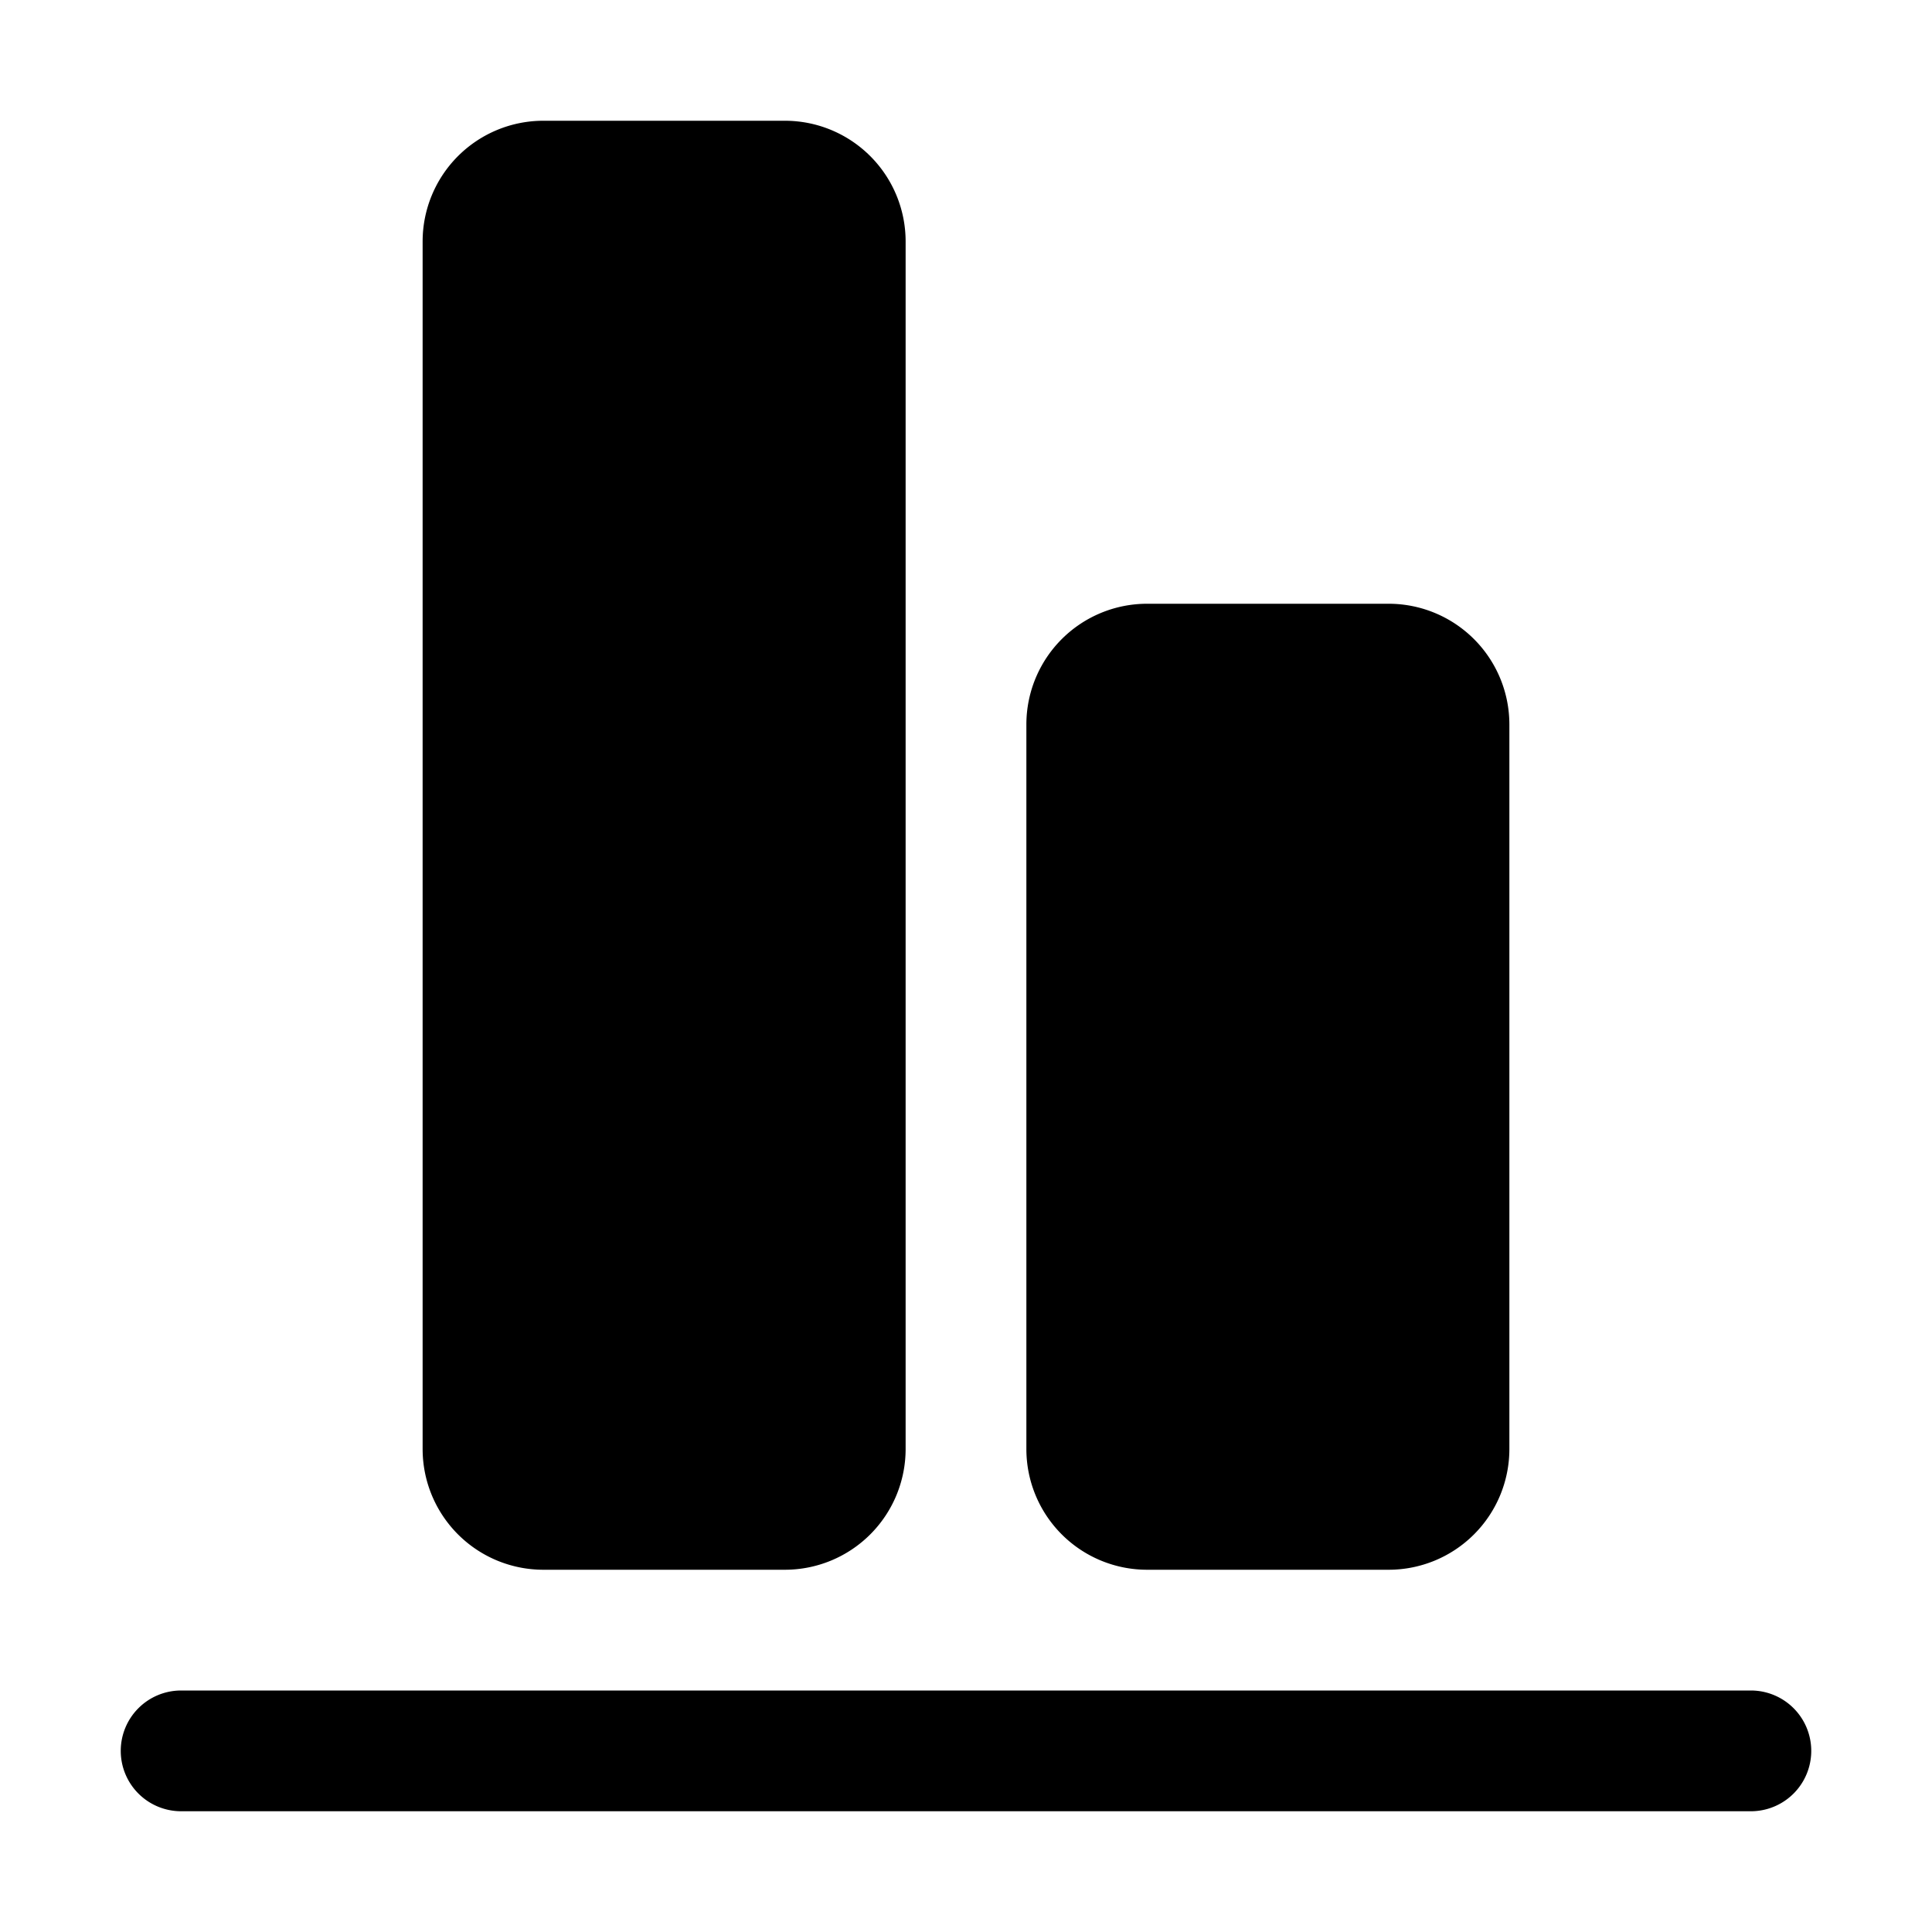 <svg width="1em" height="1em" viewBox="0 0 16 16" class="bi bi-distribute-horizontal" fill="currentColor" xmlns="http://www.w3.org/2000/svg">
	<path fill-rule="evenodd" d="M1 14.5a.5.5 0 0 1 .5-.5h13a.5.5 0 0 1 0 1h-13a.5.5 0 0 1-.5-.5z" />
	<path d="M8.5 12a1 1 0 0 0 1 1h2a1 1 0 0 0 1-1V6a1 1 0 0 0-1-1H9.5a1 1 0 0 0-1 1v10z" />
	<path d="M3.5 12a1 1 0 0 0 1 1h2a1 1 0 0 0 1-1V2a1 1 0 0 0-1-1H4.5a1 1 0 0 0-1 1v10z" />
</svg>
